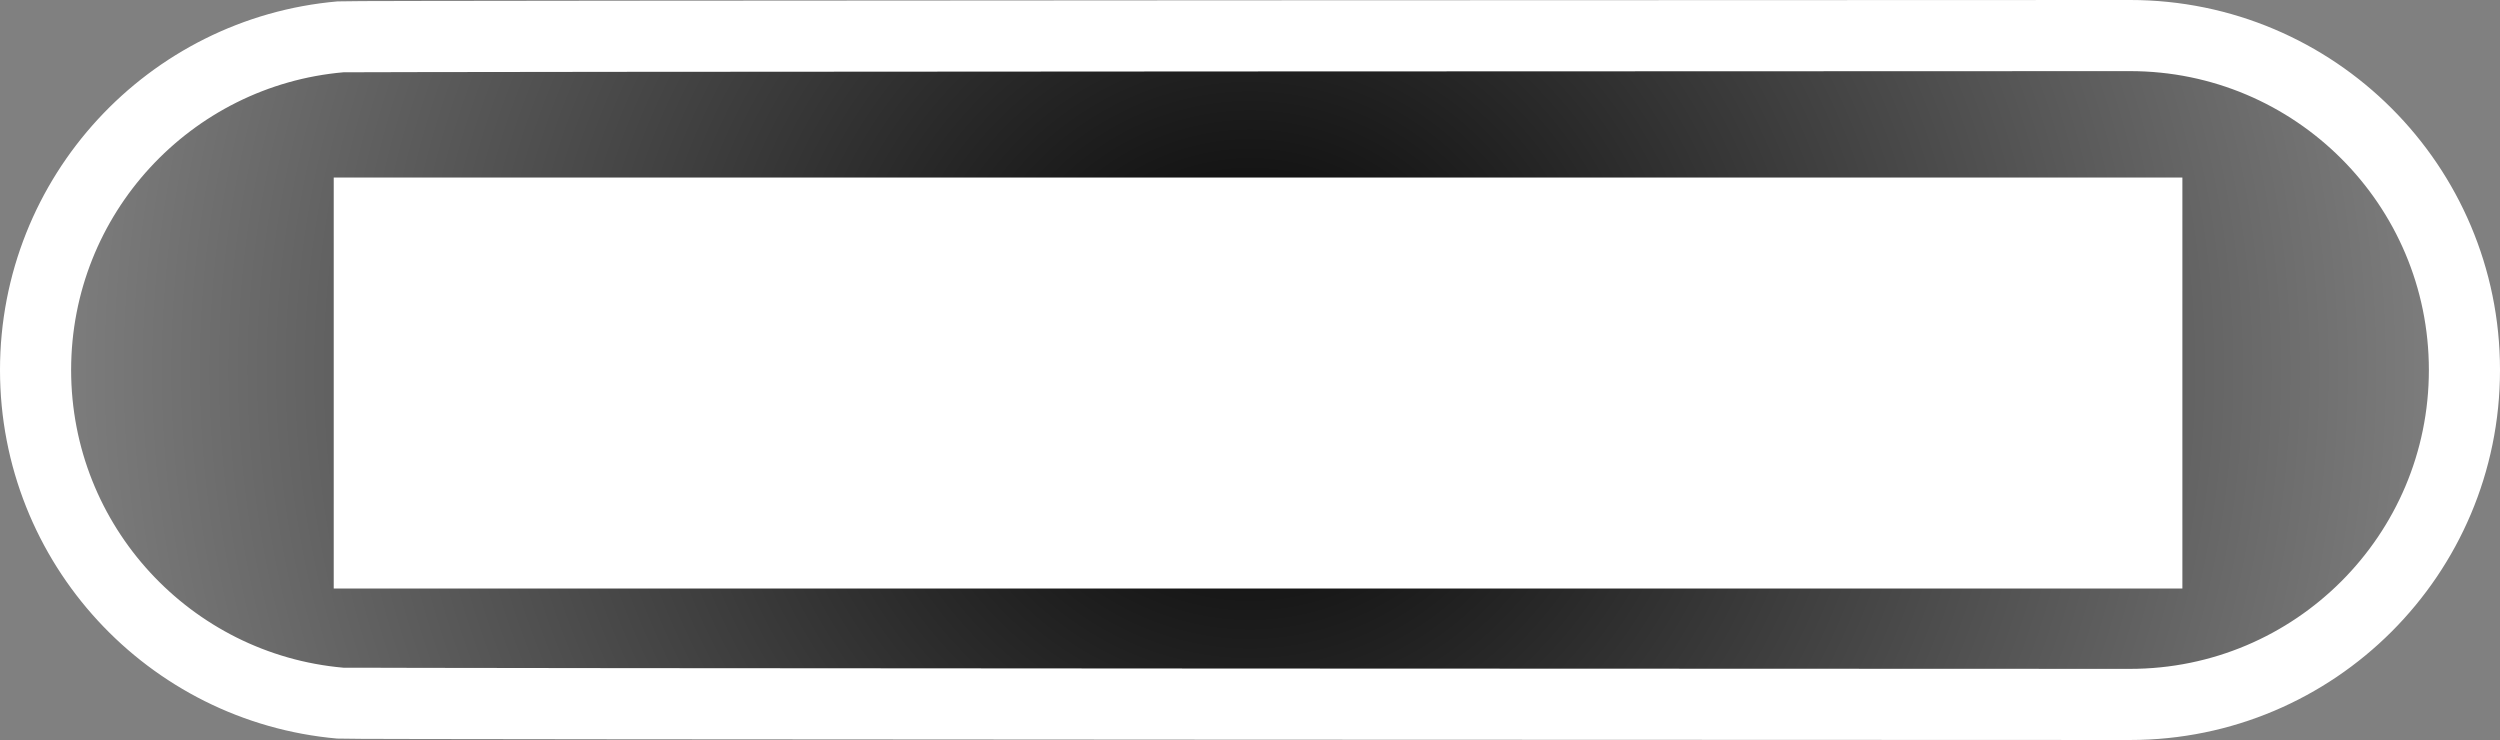 <svg version="1.1" xmlns="http://www.w3.org/2000/svg" xmlns:xlink="http://www.w3.org/1999/xlink" width="351.484" height="104.037" viewBox="0,0,351.484,104.037"><rect x="0" y="0" width="351.484" height="104.037" fill="#808080" stroke="none"/><defs><radialGradient cx="265.298" cy="307.558" r="170.742" gradientUnits="userSpaceOnUse" id="color-1"><stop offset="0" stop-color="#000000"/><stop offset="1" stop-color="#000000" stop-opacity="0"/></radialGradient></defs><g transform="translate(-89.556,-255.54)"><g data-paper-data="{&quot;isPaintingLayer&quot;:true}" fill-rule="nonzero" stroke-linecap="butt" stroke-linejoin="miter" stroke-miterlimit="10" stroke-dasharray="" stroke-dashoffset="0" style="mix-blend-mode: normal"><path d="M94.556,307.558c0,-24.575 18.853,-44.746 42.885,-46.839c1.362,-0.119 250.187,-0.179 251.58,-0.179c25.968,0 47.019,21.051 47.019,47.019c0,25.968 -21.051,47.019 -47.019,47.019c-1.409,0 -250.25,-0.062 -251.628,-0.183c-24.009,-2.116 -42.837,-22.277 -42.837,-46.835z" fill="url(#color-1)" stroke="#ffffff" stroke-width="10"/><path d="M136.476,338.282v-57.782h259.909v57.782z" fill="#ffffff" stroke="none" stroke-width="0"/></g></g></svg>
